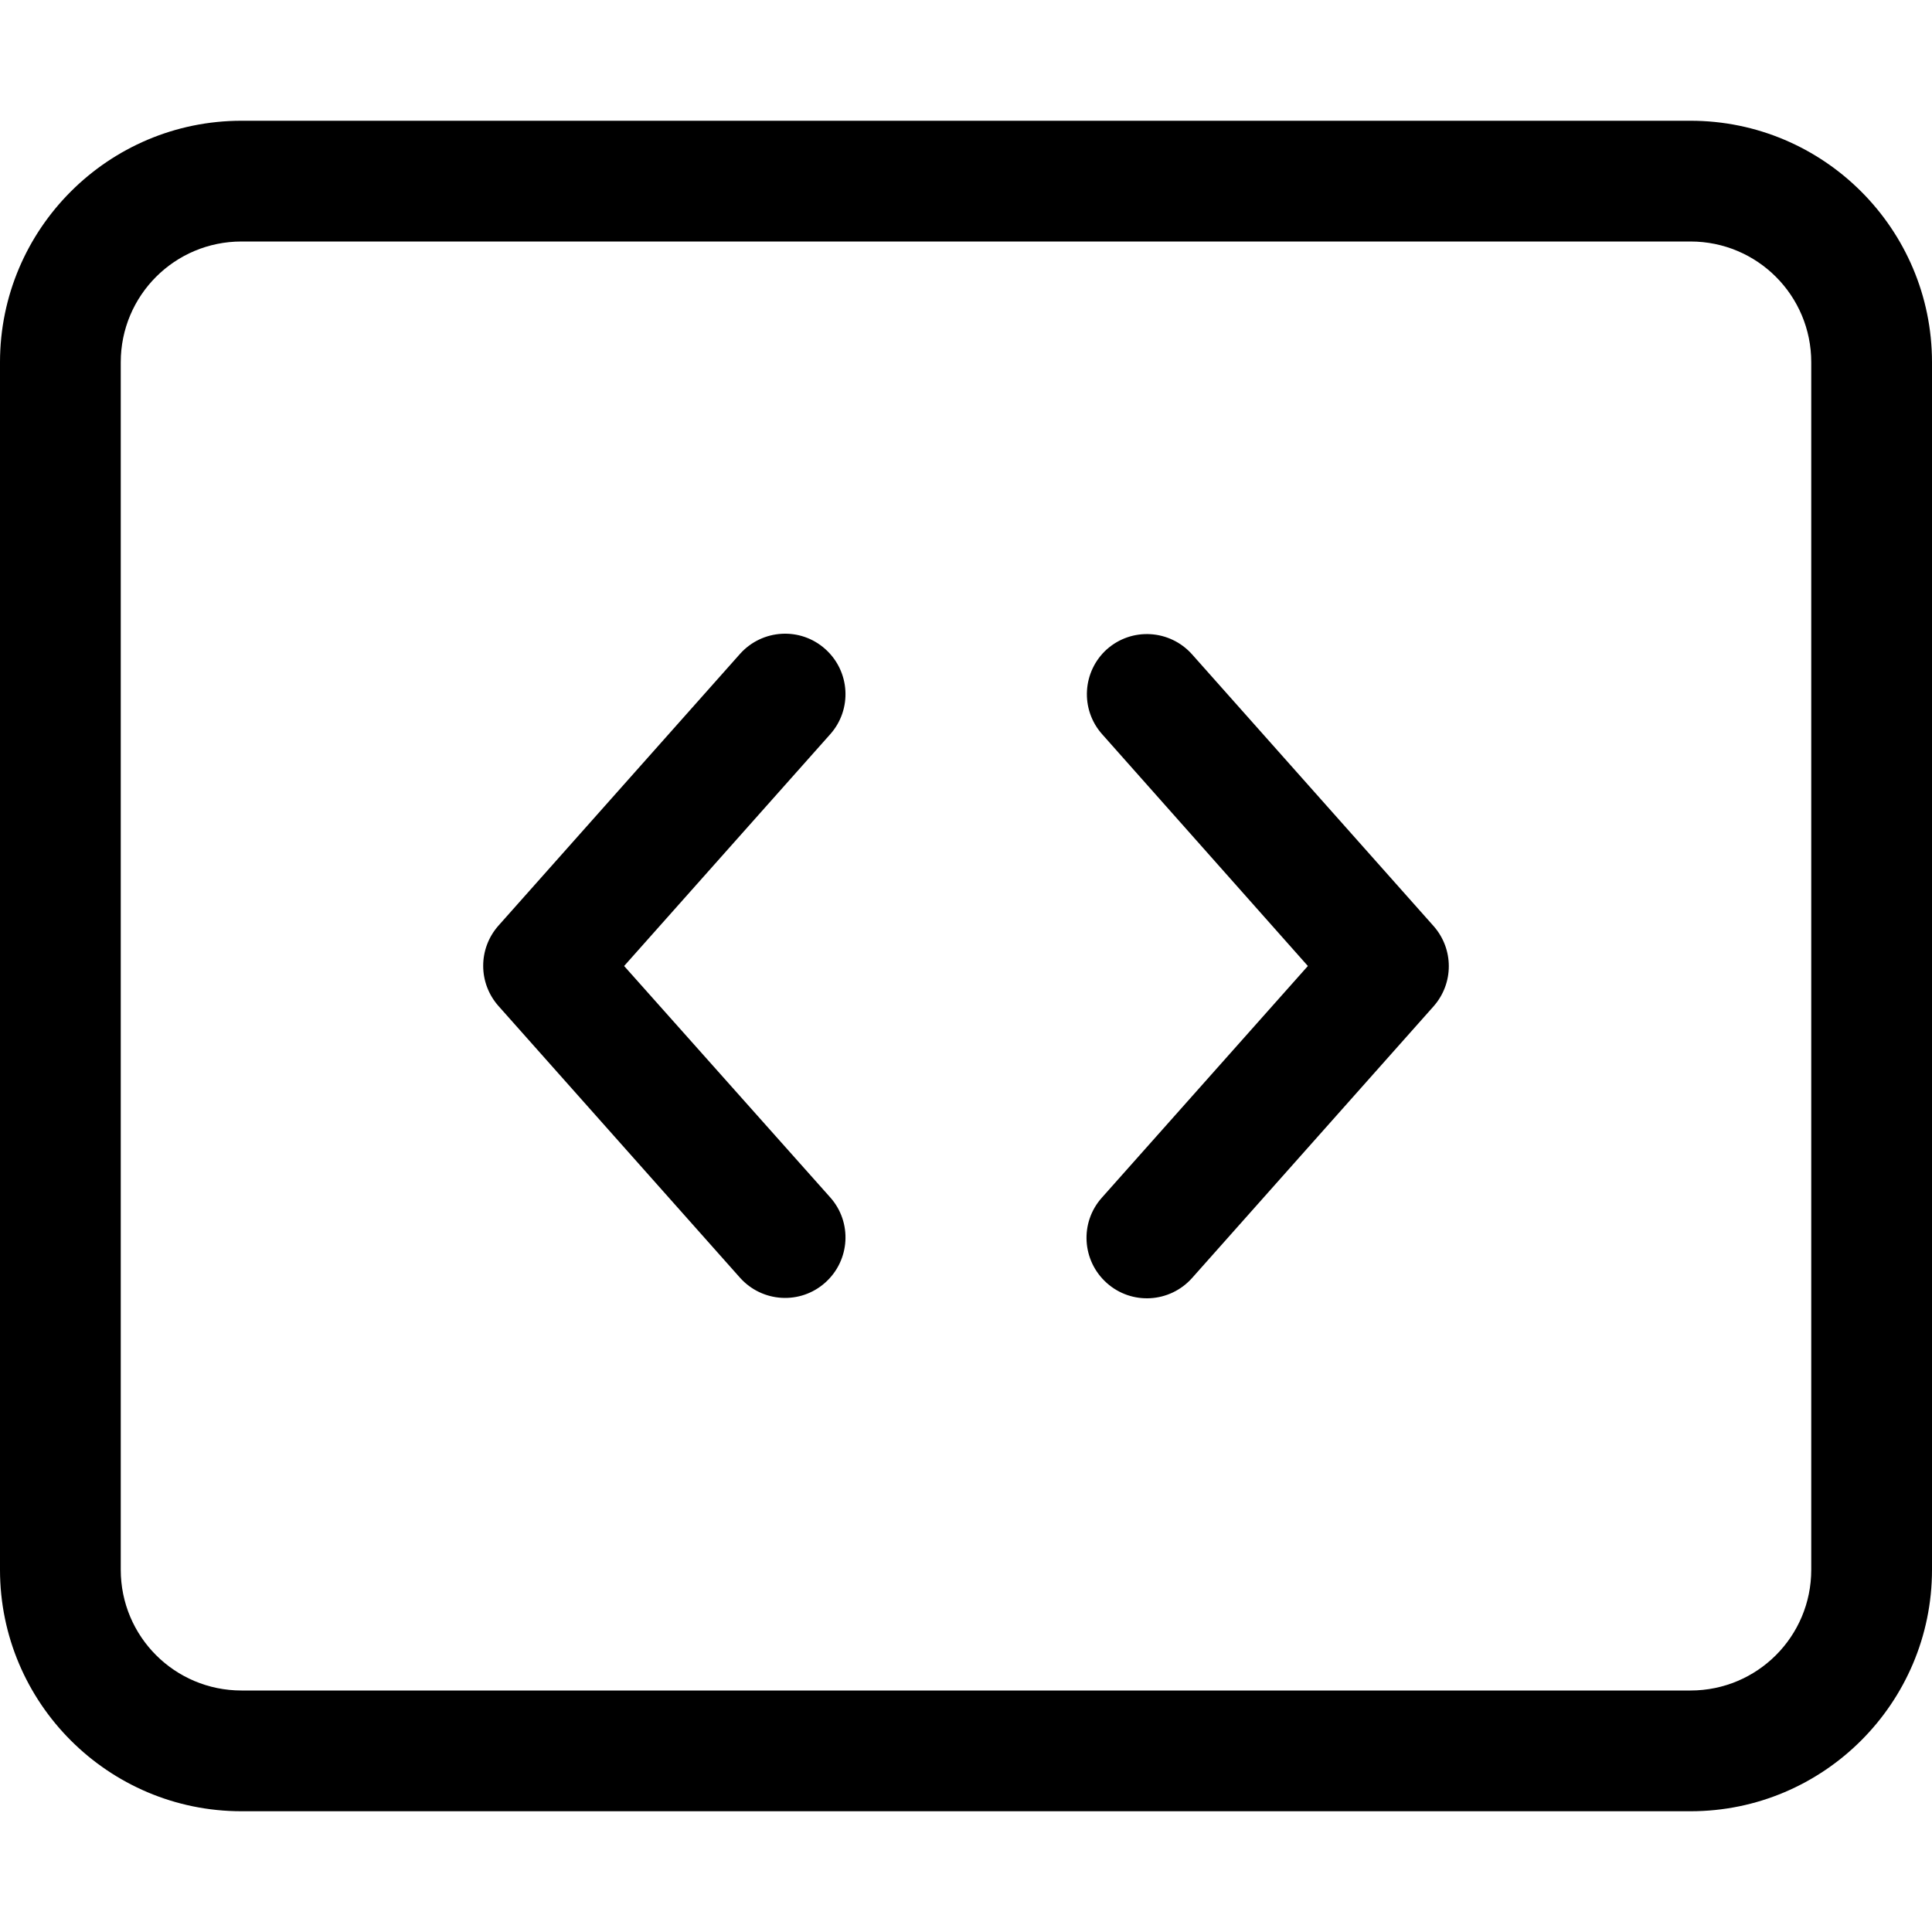 <svg xmlns="http://www.w3.org/2000/svg"
     viewBox="0 0 512 512"><!--! Font Awesome Pro 6.5.1 by @fontawesome - https://fontawesome.com License - https://fontawesome.com/license (Commercial License) Copyright 2023 Fonticons, Inc. -->
    <path d="M448 64c17.7 0 32 14.3 32 32V416c0 17.7-14.3 32-32 32H64c-17.7 0-32-14.3-32-32V96c0-17.7 14.3-32 32-32H448zM64 32C28.7 32 0 60.7 0 96V416c0 35.3 28.7 64 64 64H448c35.3 0 64-28.7 64-64V96c0-35.3-28.7-64-64-64H64zM293.4 172c-6.6 5.9-7.2 16-1.3 22.6L346.6 256 292 317.4c-5.9 6.6-5.3 16.7 1.3 22.6s16.7 5.3 22.6-1.3l64-72c5.4-6.1 5.4-15.2 0-21.3l-64-72c-5.9-6.6-16-7.2-22.6-1.3zM220 194.6c5.9-6.6 5.3-16.7-1.3-22.6s-16.7-5.3-22.6 1.3l-64 72c-5.4 6.1-5.4 15.2 0 21.3l64 72c5.9 6.6 16 7.2 22.6 1.3s7.2-16 1.3-22.6L165.4 256 220 194.6z"/>
</svg>